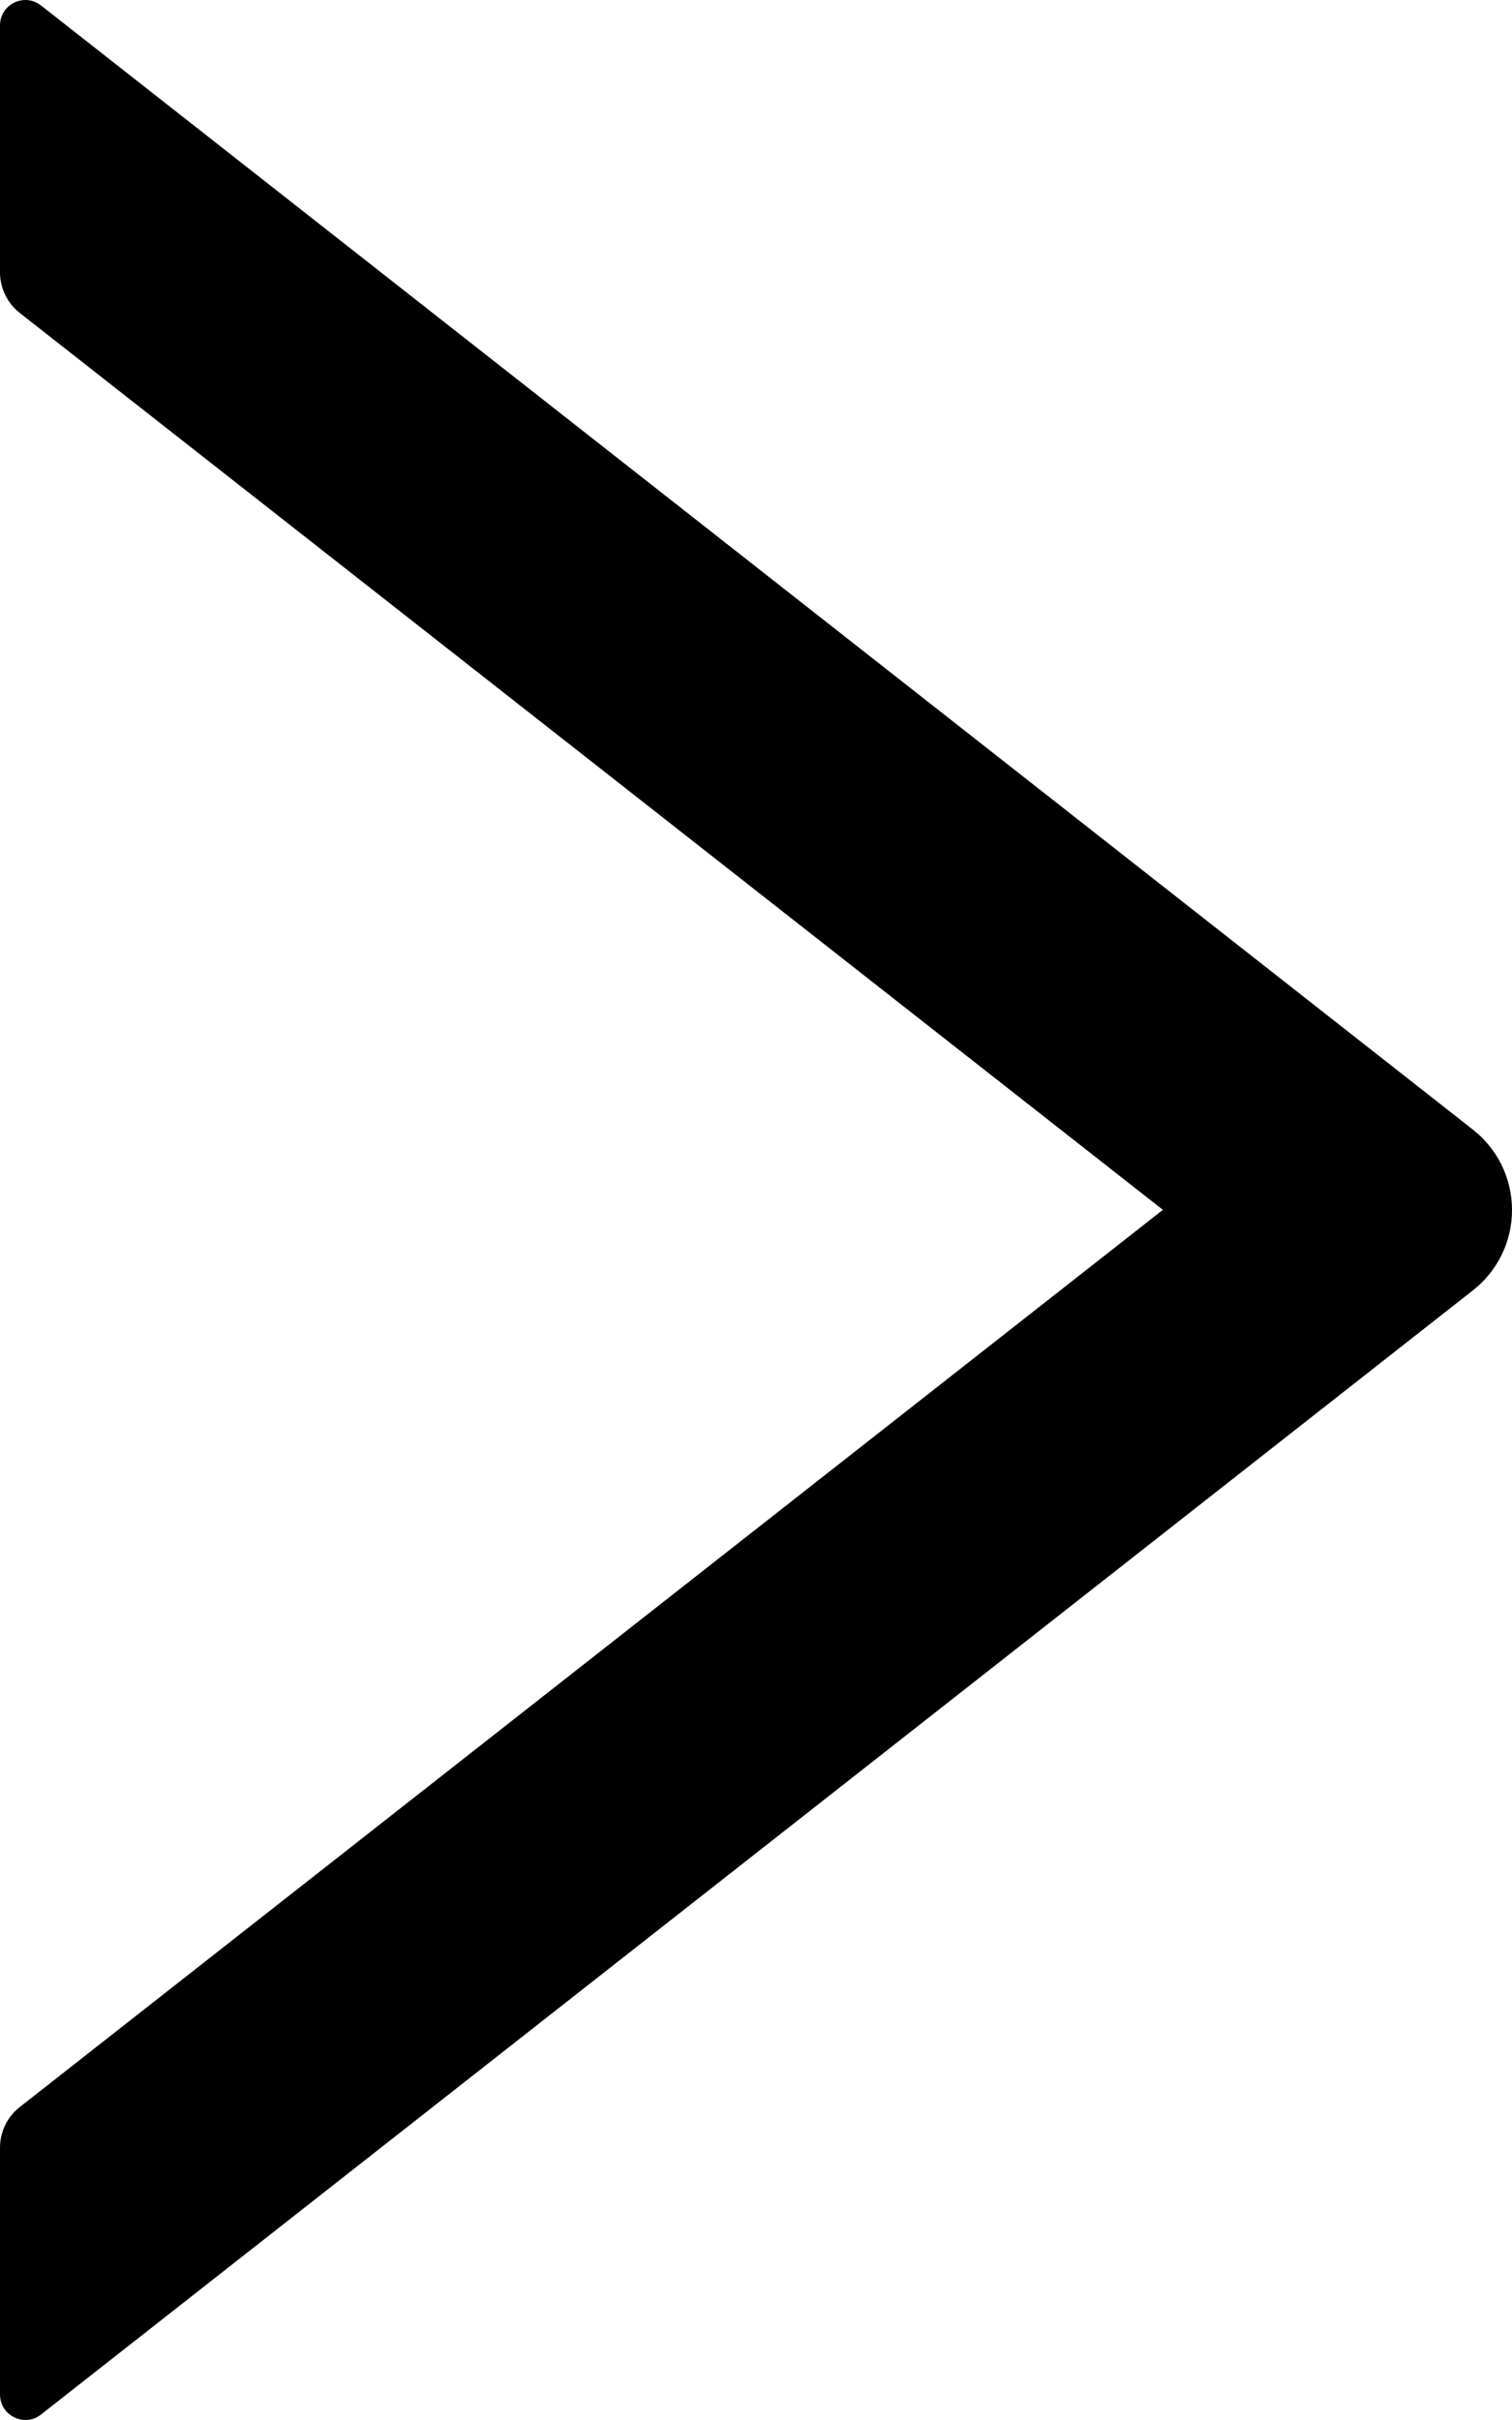 <svg width="10" height="16" viewBox="0 0 10 16" fill="none" xmlns="http://www.w3.org/2000/svg">
<path
        d="M1.57451e-07 14.199L1.47939e-08 15.831C2.42901e-09 15.972 0.162 16.05 0.271 15.964L9.742 8.531C9.822 8.468 9.887 8.388 9.932 8.296C9.977 8.204 10 8.102 10 8C10 7.898 9.977 7.796 9.932 7.704C9.887 7.612 9.822 7.532 9.742 7.469L0.271 0.036C0.16 -0.05 1.39634e-06 0.028 1.38397e-06 0.169L1.24131e-06 1.801C1.23227e-06 1.904 0.048 2.004 0.128 2.067L7.691 7.999L0.128 13.933C0.048 13.996 1.66494e-07 14.095 1.57451e-07 14.199Z" fill="current"/>
</svg>
